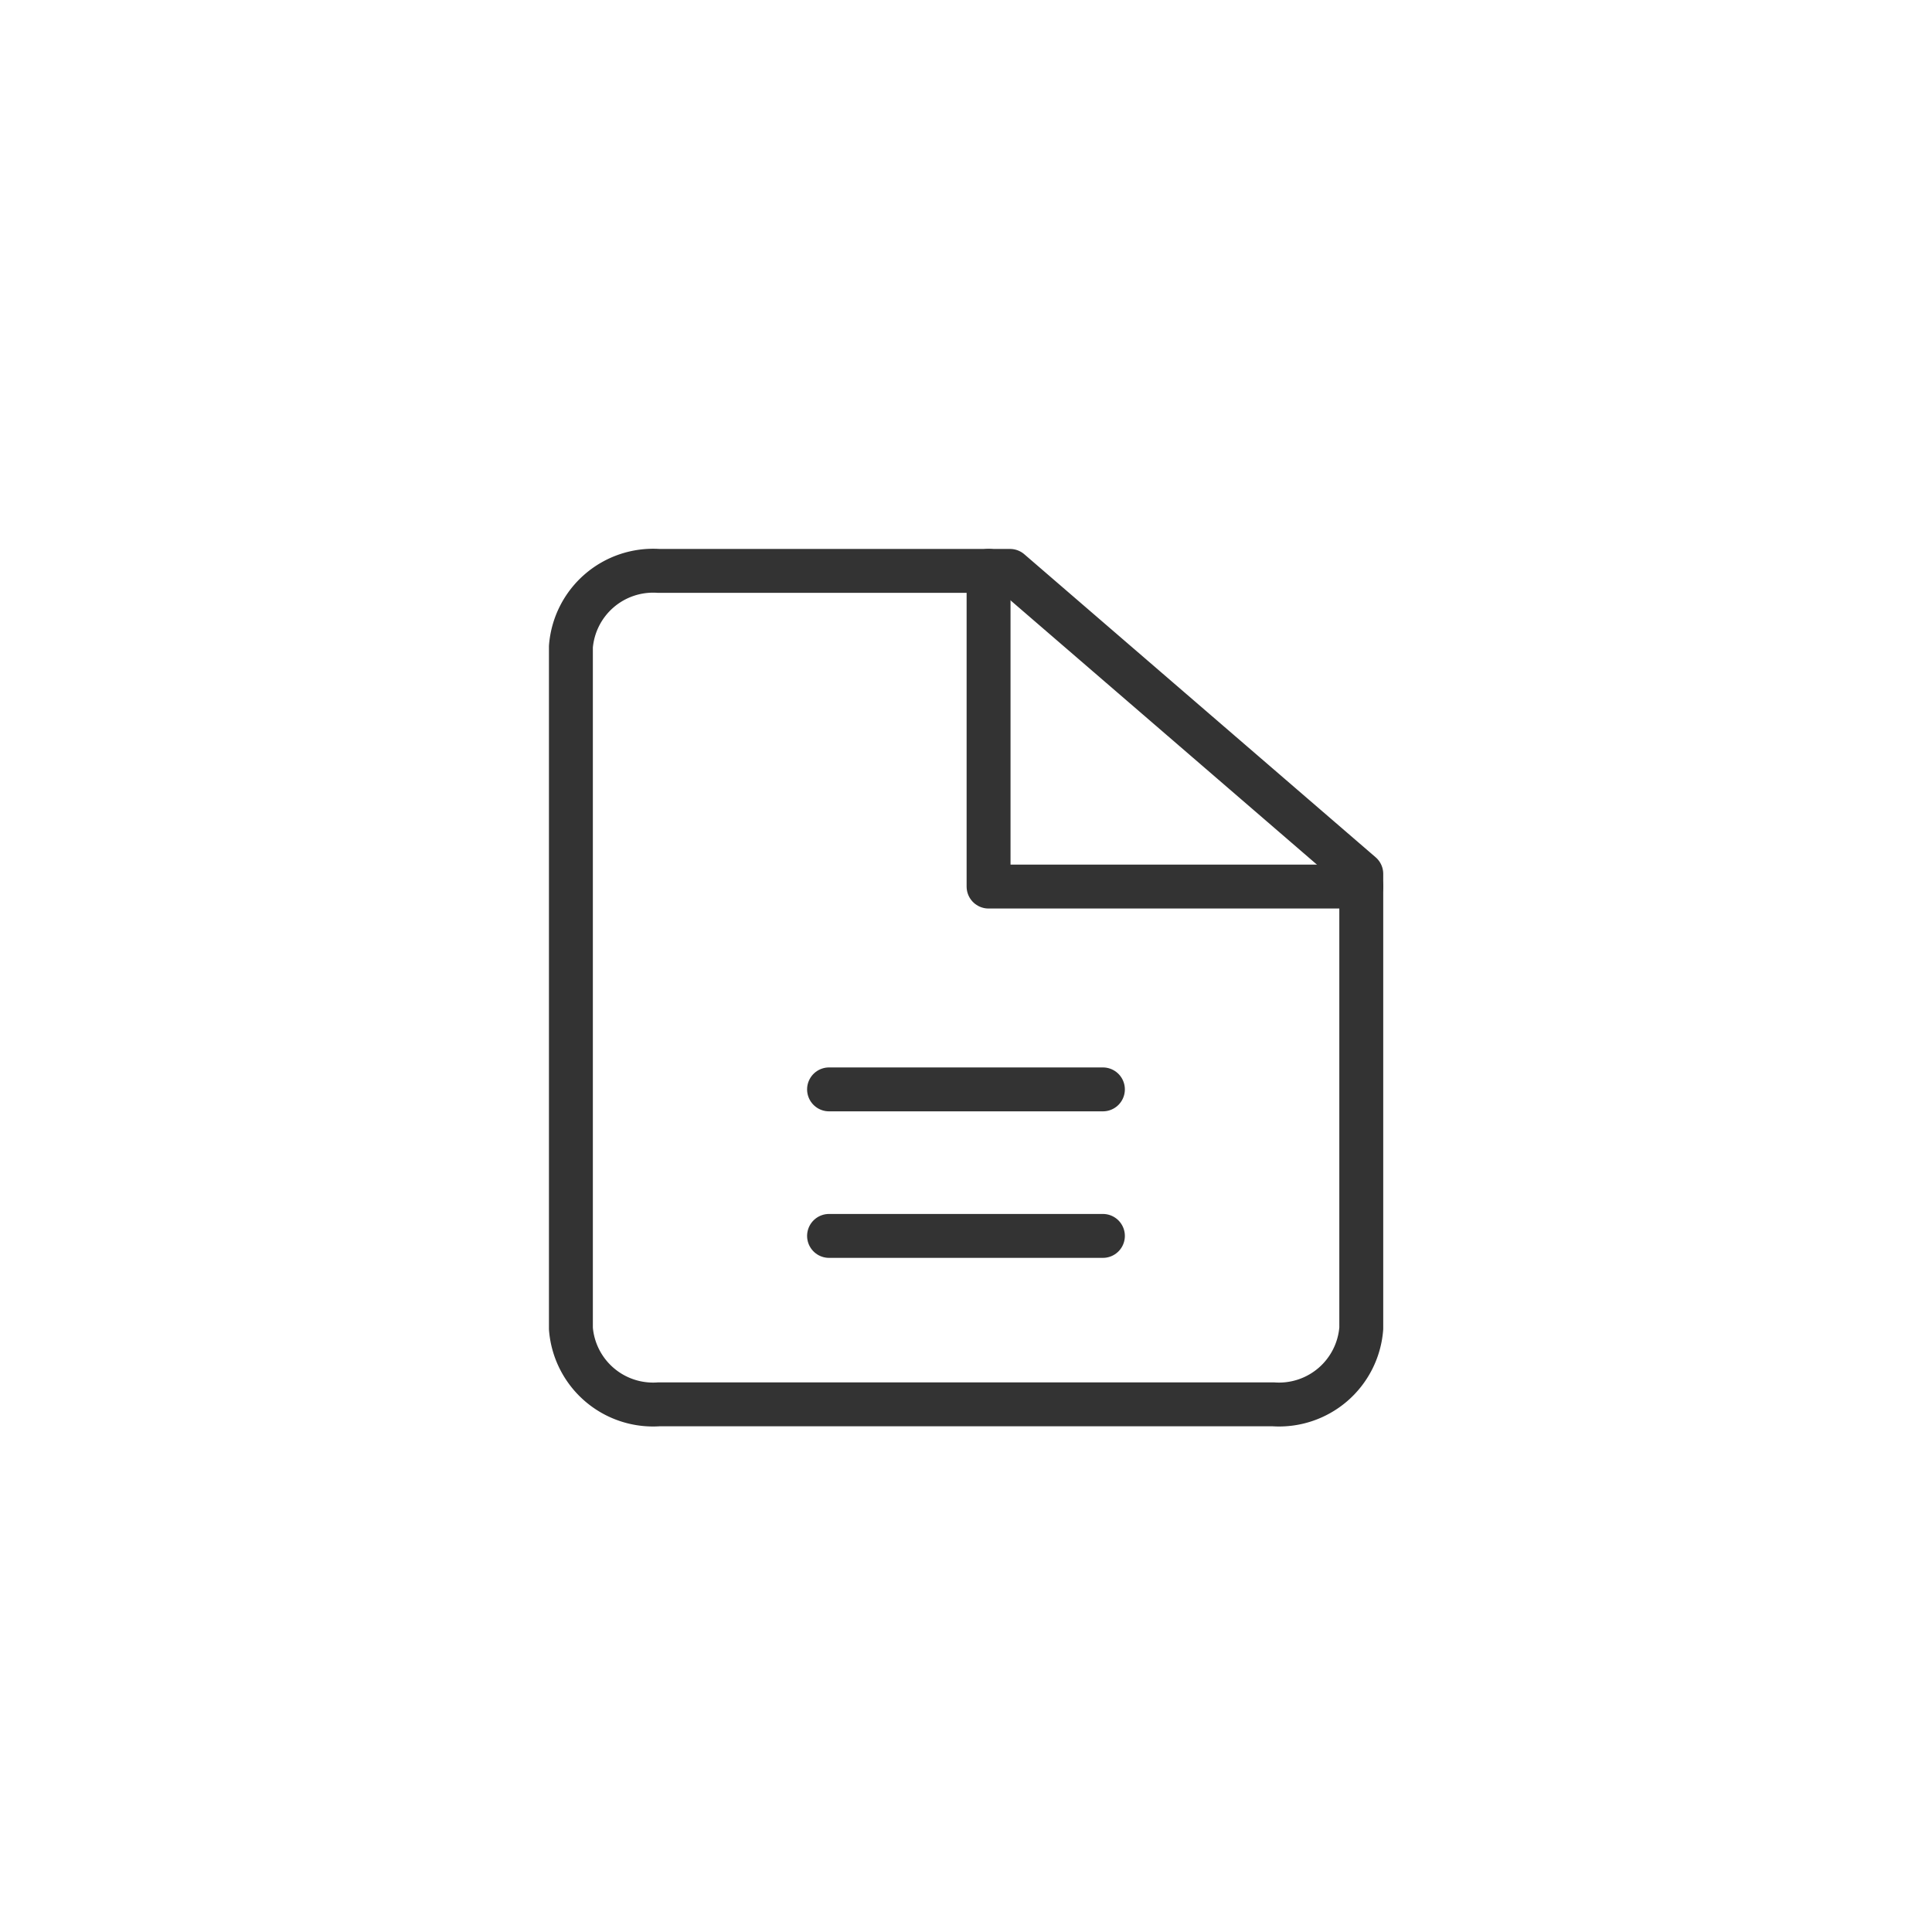 <svg xmlns="http://www.w3.org/2000/svg" xmlns:xlink="http://www.w3.org/1999/xlink" width="44" height="44" viewBox="0 0 44 44">
  <defs>
    <clipPath id="clip-Documents">
      <rect width="44" height="44"/>
    </clipPath>
  </defs>
  <g id="Documents" clip-path="url(#clip-Documents)">
    <g id="Group_11870" data-name="Group 11870" transform="translate(20176 -23967)">
      <g id="page-content" transform="translate(-20163 23978.52)" opacity="0.997">
        <path id="Path_2217" data-name="Path 2217" d="M482.256,820.01h-8.489v-7.191" transform="translate(-464.253 -811.339)" fill="none" stroke="#333" stroke-linecap="round" stroke-linejoin="round" stroke-width="1"/>
        <line id="Line_839" data-name="Line 839" x2="6.237" transform="translate(5.881 13.29)" fill="none" stroke="#333" stroke-linecap="round" stroke-linejoin="round" stroke-width="1"/>
        <line id="Line_840" data-name="Line 840" x2="6.237" transform="translate(5.881 16.627)" fill="none" stroke="#333" stroke-linecap="round" stroke-linejoin="round" stroke-width="1"/>
        <path id="Path_2218" data-name="Path 2218" d="M479.769,831.8h-14a1.878,1.878,0,0,1-2-1.725V814.544a1.879,1.879,0,0,1,2-1.725h8l8,6.9v10.351A1.878,1.878,0,0,1,479.769,831.8Z" transform="translate(-463.767 -811.337)" fill="none" stroke="#333" stroke-linecap="round" stroke-linejoin="round" stroke-width="1"/>
      </g>
    </g>
  </g>
</svg>
